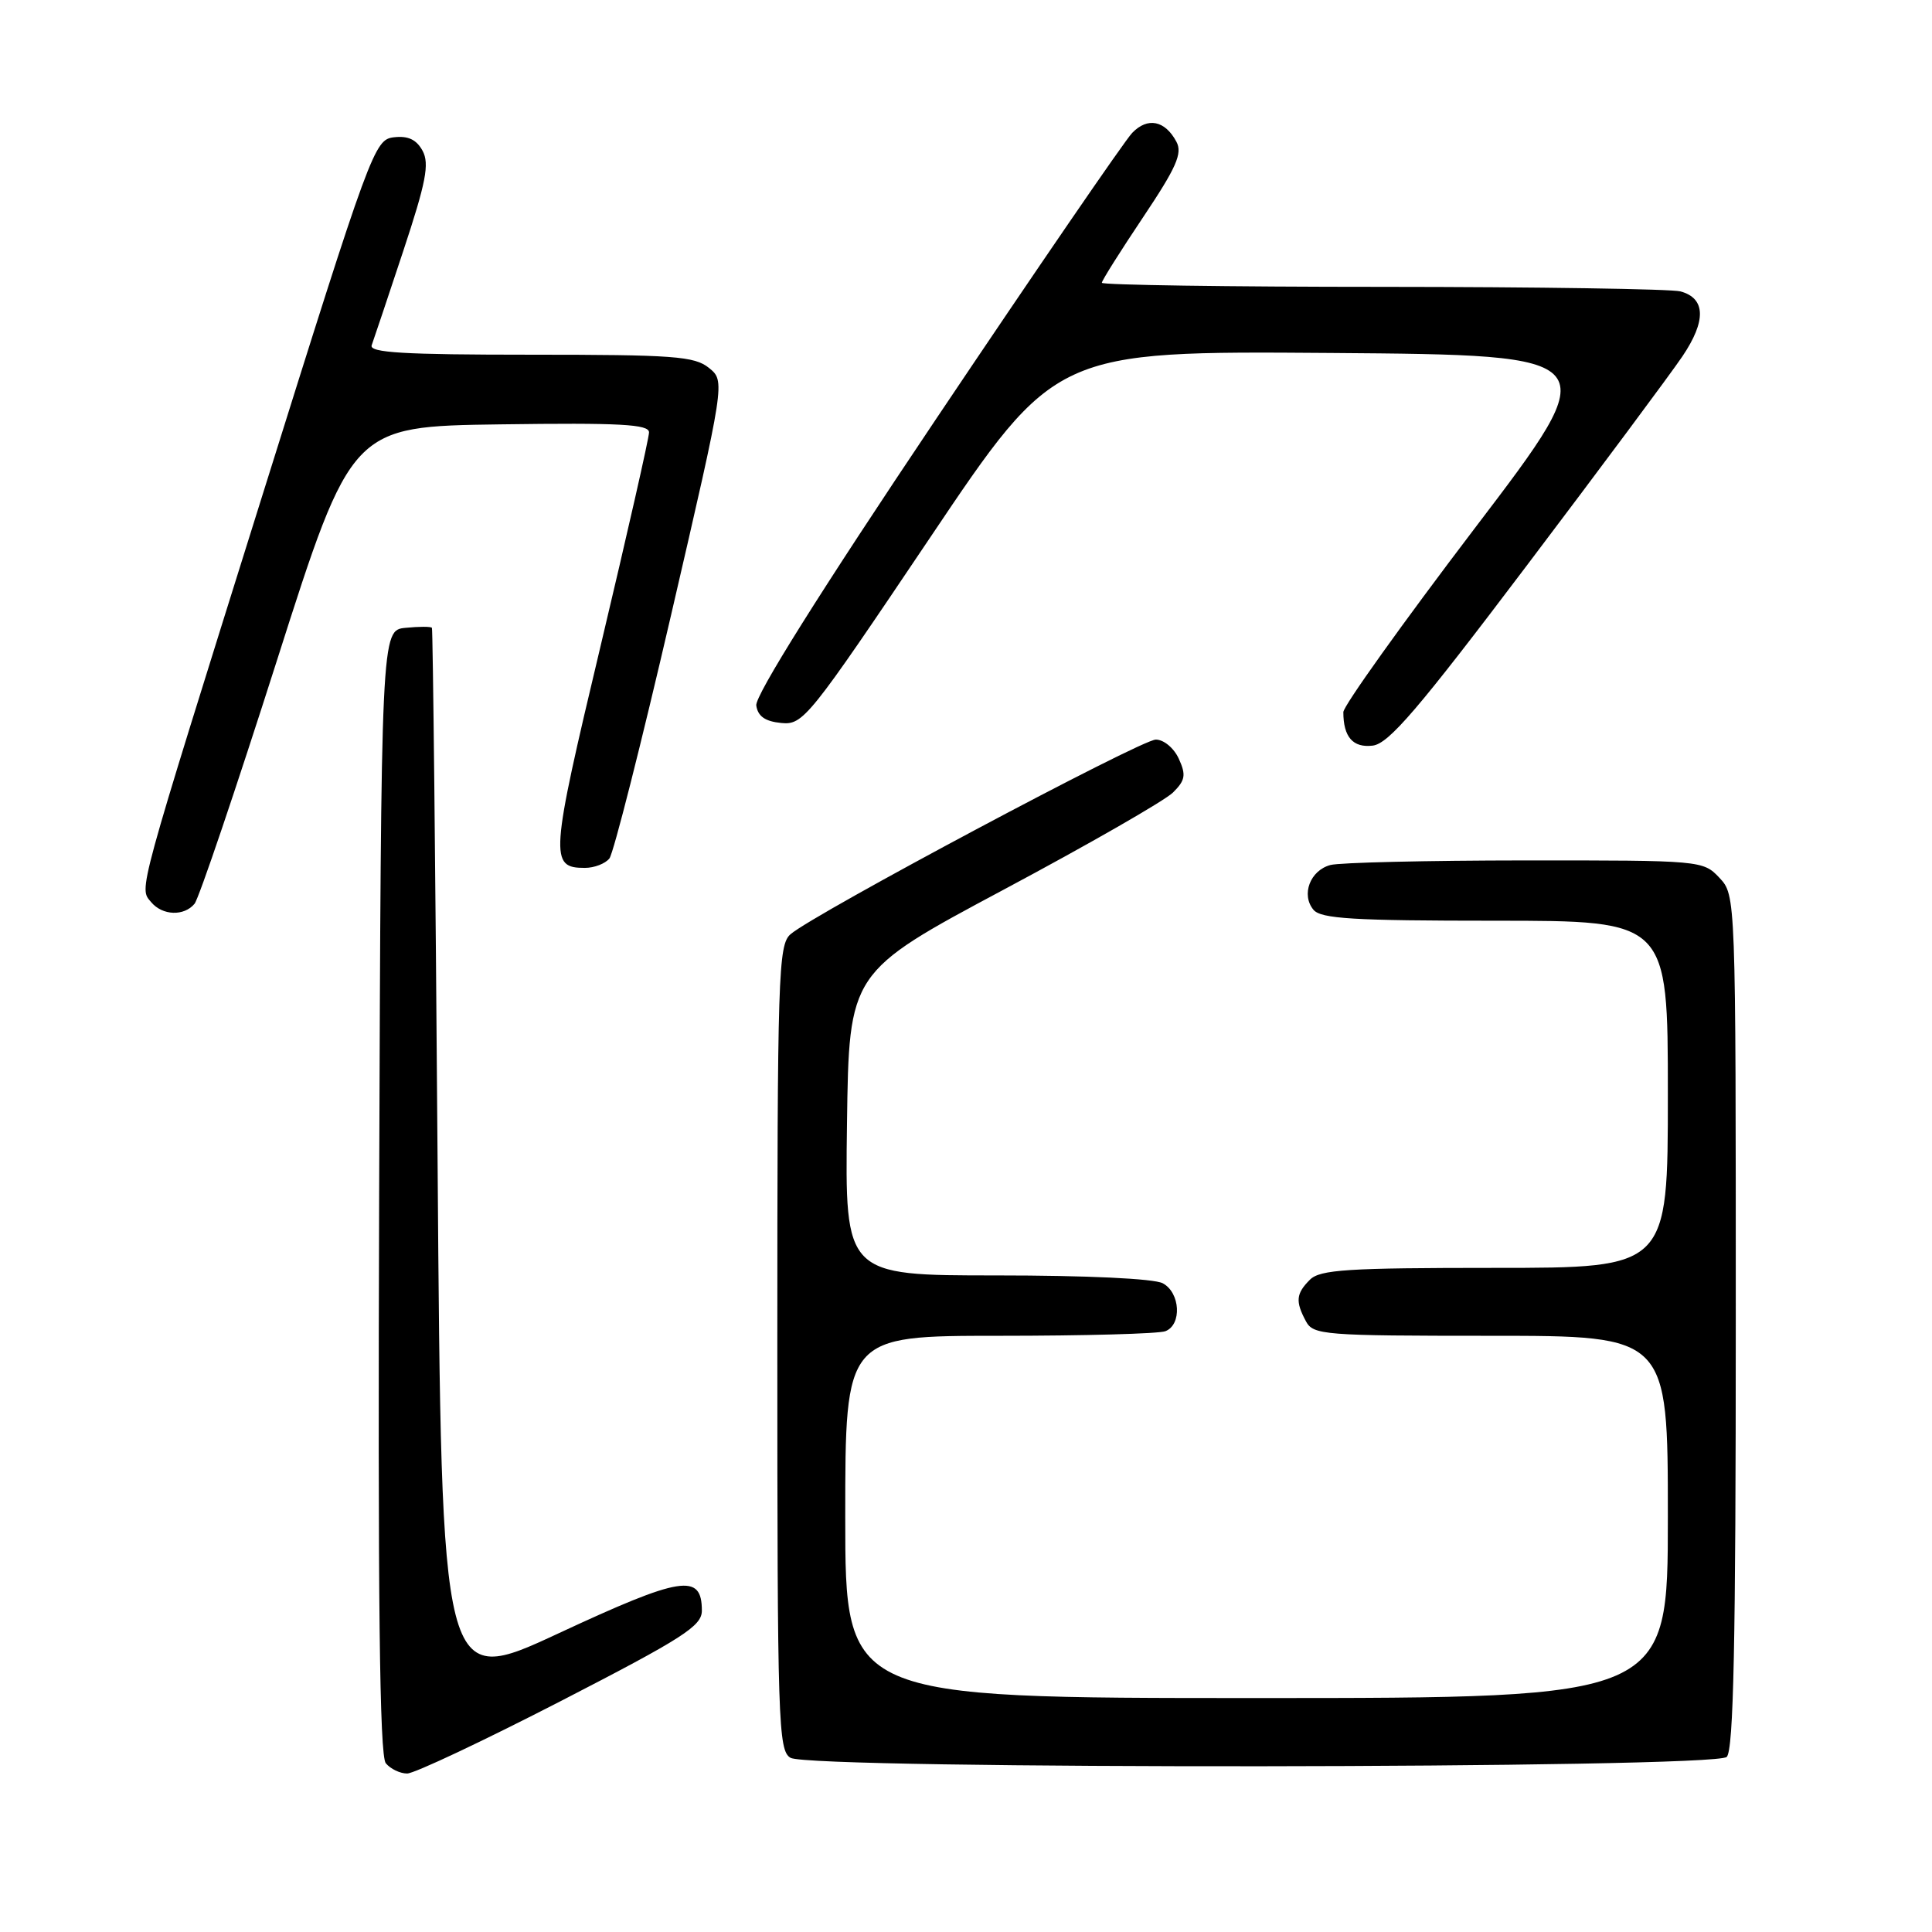 <?xml version="1.0" encoding="UTF-8" standalone="no"?>
<!DOCTYPE svg PUBLIC "-//W3C//DTD SVG 1.1//EN" "http://www.w3.org/Graphics/SVG/1.1/DTD/svg11.dtd" >
<svg xmlns="http://www.w3.org/2000/svg" xmlns:xlink="http://www.w3.org/1999/xlink" version="1.1" viewBox="0 0 256 256">
 <g >
 <path fill="currentColor"
d=" M 74.33 225.39 C 90.54 217.04 93.00 215.46 93.00 213.42 C 93.00 208.41 90.31 208.84 74.00 216.43 C 58.50 223.64 58.50 223.64 57.98 153.57 C 57.70 115.03 57.36 83.36 57.23 83.19 C 57.10 83.01 55.54 83.01 53.75 83.19 C 50.50 83.50 50.50 83.50 50.24 157.89 C 50.06 212.01 50.29 232.65 51.12 233.64 C 51.74 234.39 53.01 235.00 53.95 235.00 C 54.90 235.00 64.07 230.67 74.33 225.39 Z  M 228.80 232.80 C 229.71 231.89 230.00 217.71 230.00 175.11 C 230.00 118.63 230.00 118.63 227.83 116.31 C 225.67 114.02 225.43 114.00 202.08 114.01 C 189.11 114.02 177.50 114.29 176.28 114.62 C 173.60 115.34 172.38 118.55 174.04 120.55 C 175.03 121.74 179.34 122.00 198.12 122.00 C 221.00 122.00 221.00 122.00 221.00 145.00 C 221.00 168.00 221.00 168.00 198.07 168.00 C 178.56 168.00 174.91 168.23 173.57 169.57 C 171.73 171.41 171.63 172.44 173.04 175.07 C 174.01 176.89 175.36 177.00 197.54 177.00 C 221.00 177.00 221.00 177.00 221.00 201.00 C 221.00 225.00 221.00 225.00 166.50 225.00 C 112.00 225.00 112.00 225.00 112.00 201.00 C 112.00 177.00 112.00 177.00 132.42 177.00 C 143.65 177.00 153.55 176.73 154.42 176.39 C 156.63 175.54 156.40 171.28 154.07 170.04 C 152.92 169.42 143.98 169.00 132.05 169.00 C 111.96 169.00 111.96 169.00 112.23 148.91 C 112.50 128.83 112.50 128.83 133.00 117.88 C 144.28 111.86 154.37 106.07 155.43 105.01 C 157.06 103.39 157.18 102.69 156.20 100.54 C 155.55 99.12 154.21 98.00 153.15 98.00 C 151.19 98.00 107.85 121.09 104.75 123.79 C 103.12 125.20 103.00 129.09 103.00 178.61 C 103.00 228.31 103.12 231.97 104.75 232.92 C 107.44 234.49 227.23 234.37 228.80 232.80 Z  M 25.78 119.75 C 26.35 119.06 31.26 104.55 36.70 87.50 C 46.59 56.50 46.59 56.50 66.30 56.23 C 82.20 56.01 86.00 56.22 86.00 57.29 C 86.00 58.03 83.11 70.75 79.59 85.56 C 72.90 113.63 72.80 115.00 77.50 115.00 C 78.74 115.00 80.20 114.44 80.75 113.75 C 81.29 113.06 84.97 98.55 88.92 81.50 C 96.10 50.50 96.10 50.50 93.94 48.75 C 92.03 47.20 89.27 47.00 70.28 47.00 C 53.51 47.00 48.89 46.73 49.25 45.75 C 49.50 45.06 51.38 39.46 53.42 33.30 C 56.45 24.16 56.92 21.72 56.00 19.99 C 55.19 18.50 54.09 17.97 52.20 18.19 C 49.61 18.49 49.18 19.65 34.81 65.50 C 17.95 119.32 18.42 117.60 20.03 119.54 C 21.52 121.33 24.40 121.43 25.78 119.75 Z  M 202.26 75.00 C 212.04 62.07 221.33 49.58 222.92 47.23 C 226.11 42.51 226.02 39.51 222.66 38.61 C 221.47 38.29 203.74 38.02 183.25 38.01 C 162.76 38.01 146.00 37.76 146.00 37.47 C 146.00 37.18 148.45 33.29 151.45 28.81 C 155.88 22.19 156.71 20.32 155.88 18.78 C 154.37 15.95 152.06 15.49 150.02 17.61 C 149.02 18.65 137.34 35.69 124.06 55.48 C 108.66 78.42 100.03 92.19 100.21 93.48 C 100.42 94.91 101.37 95.59 103.52 95.80 C 106.43 96.08 107.13 95.20 123.20 71.30 C 139.86 46.50 139.86 46.50 176.37 46.77 C 212.88 47.05 212.88 47.05 195.44 69.96 C 185.85 82.57 178.00 93.55 178.00 94.36 C 178.00 97.65 179.27 99.11 181.88 98.80 C 184.00 98.56 187.89 94.02 202.26 75.00 Z "/>
</g>
</svg>